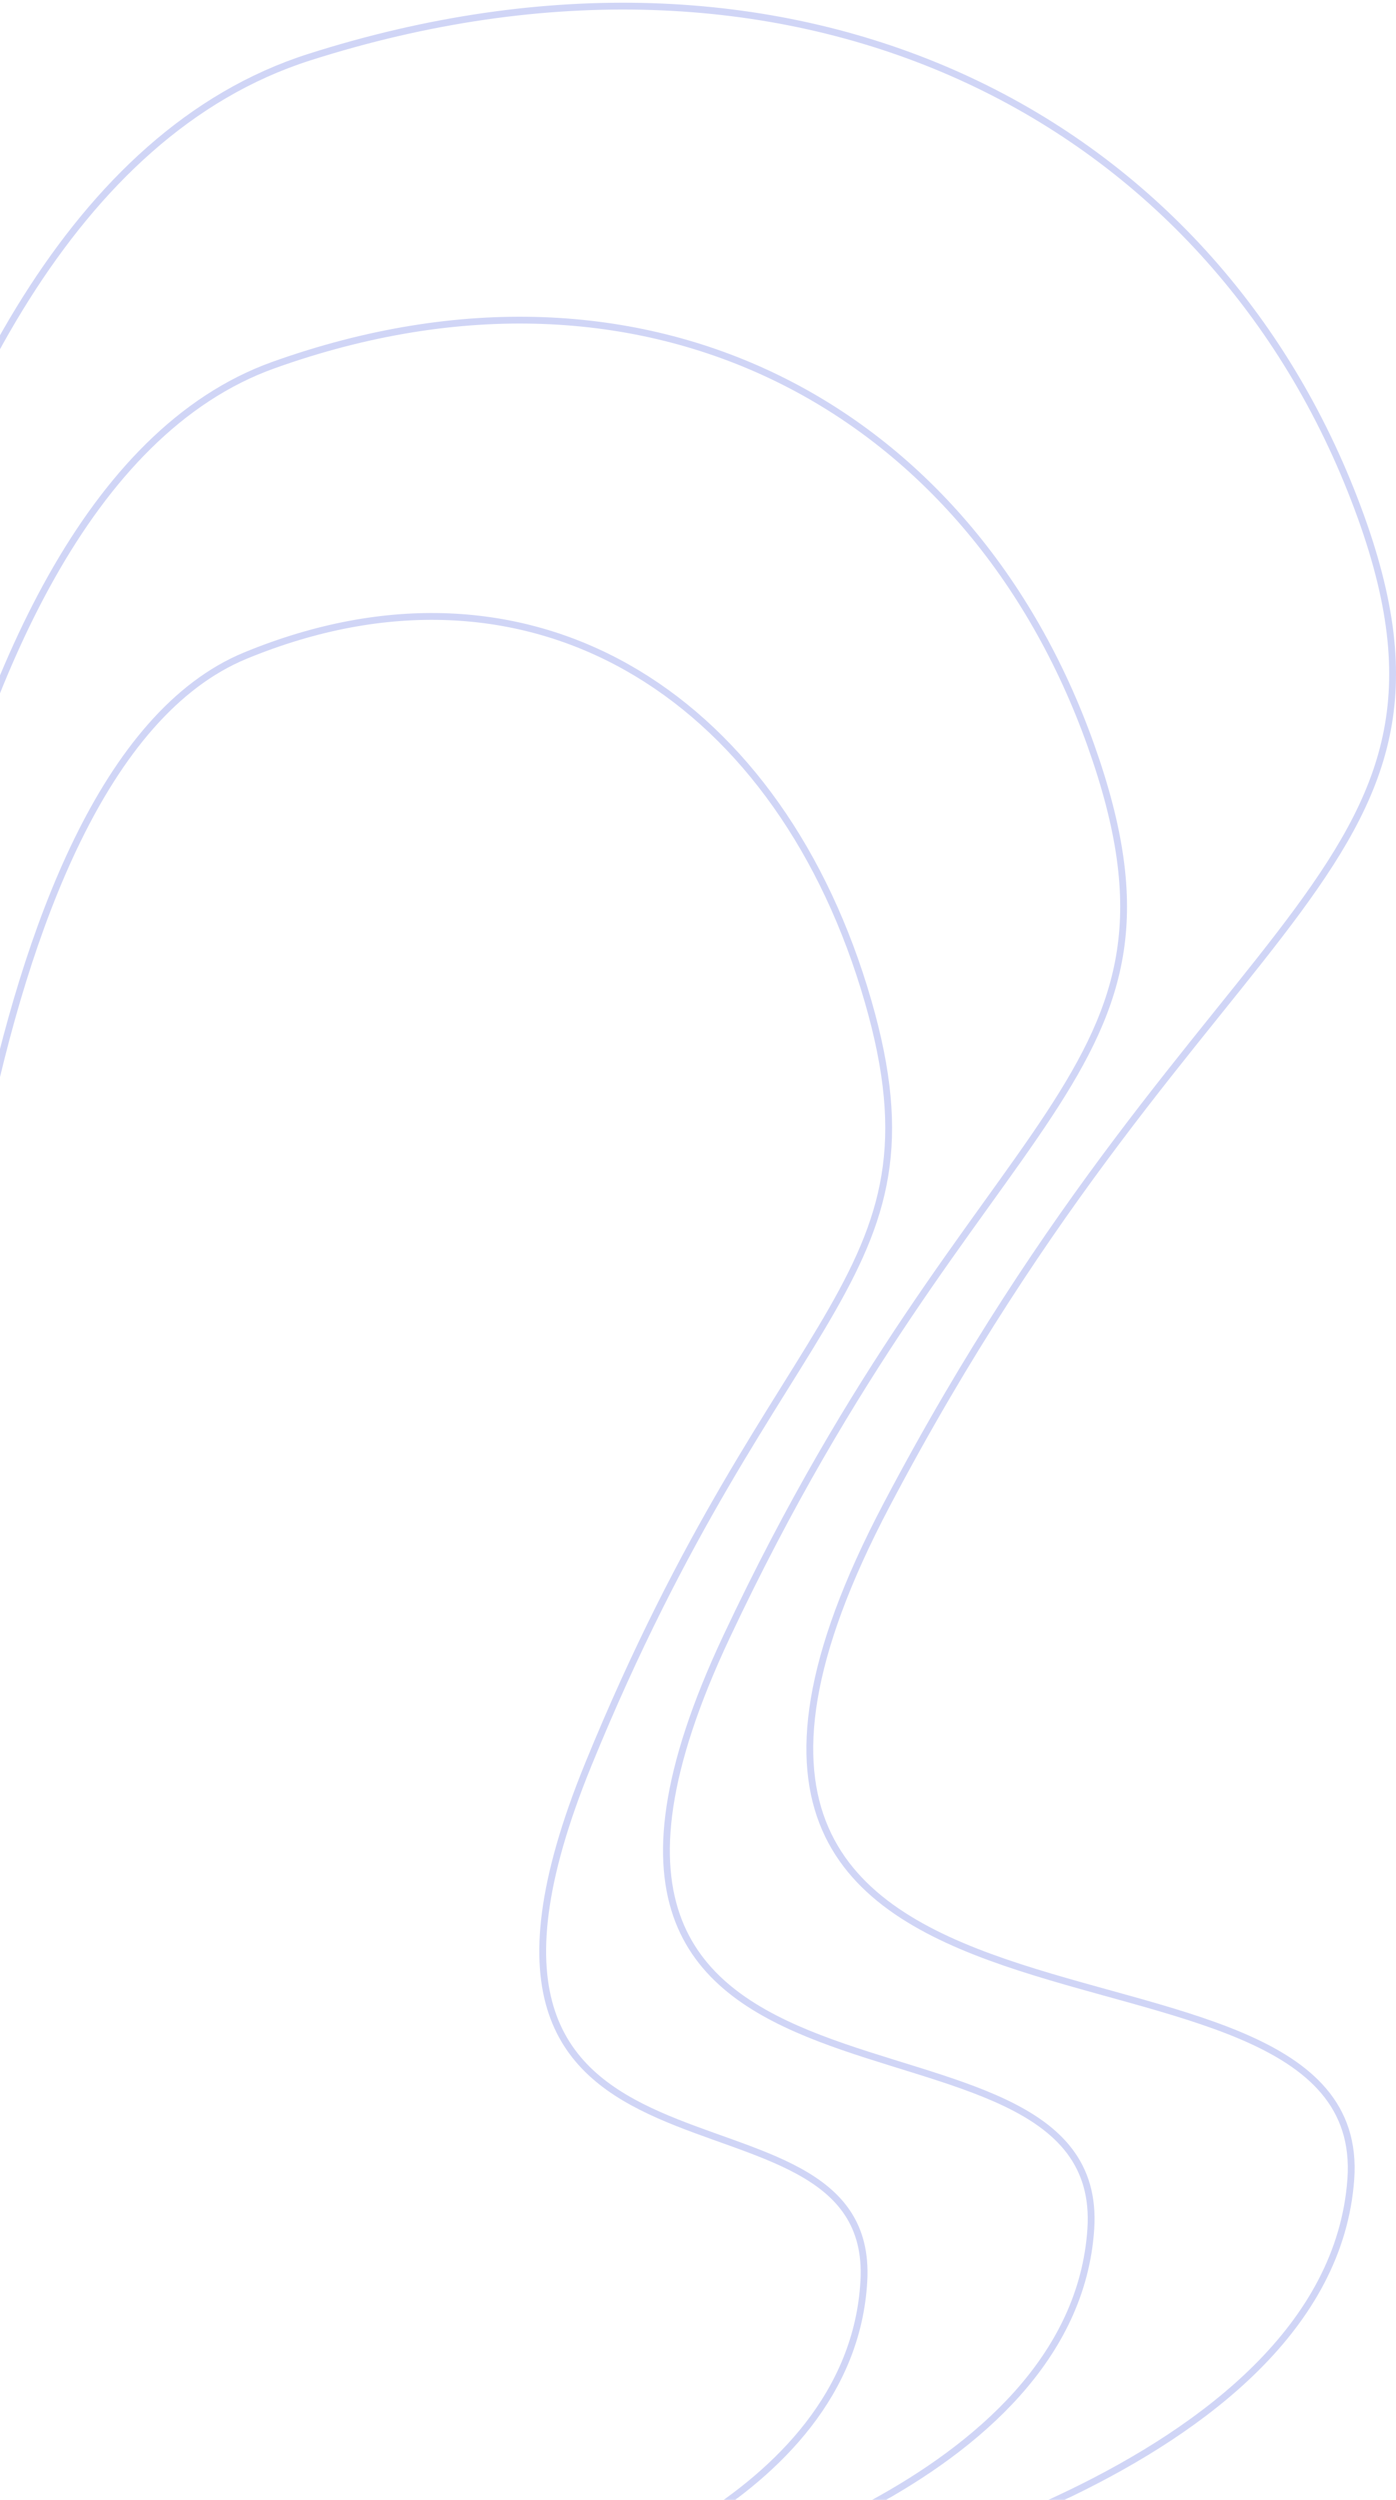 <svg width="410" height="734" viewBox="0 0 410 734" fill="none" xmlns="http://www.w3.org/2000/svg">
<path d="M237.29 759C237.29 759 390.42 726.57 396.727 639.926C403.034 553.283 165.129 622.74 260.369 441.926C355.61 261.113 441.687 256.637 396.727 143.926C351.767 31.215 231.04 -27.953 90.79 16.8C-49.461 61.554 -62.663 348.926 -62.663 348.926" stroke="#D0D5F6" stroke-width="2"/>
<path d="M195.3 759C195.3 759 315.425 730.519 320.372 654.425C325.32 578.332 138.693 639.331 213.406 480.535C288.118 321.738 355.641 317.808 320.372 218.821C285.103 119.835 190.398 67.871 80.377 107.175C-29.643 146.479 -40 398.859 -40 398.859" stroke="#D0D5F6" stroke-width="2"/>
<path d="M159.065 761C159.065 761 249.97 736.159 253.714 669.792C257.458 603.425 116.227 656.627 172.766 518.128C229.305 379.629 280.404 376.201 253.714 289.867C227.024 203.532 155.355 158.211 72.096 192.491C-11.163 226.771 -19 446.892 -19 446.892" stroke="#D0D5F6" stroke-width="2"/>
</svg>
